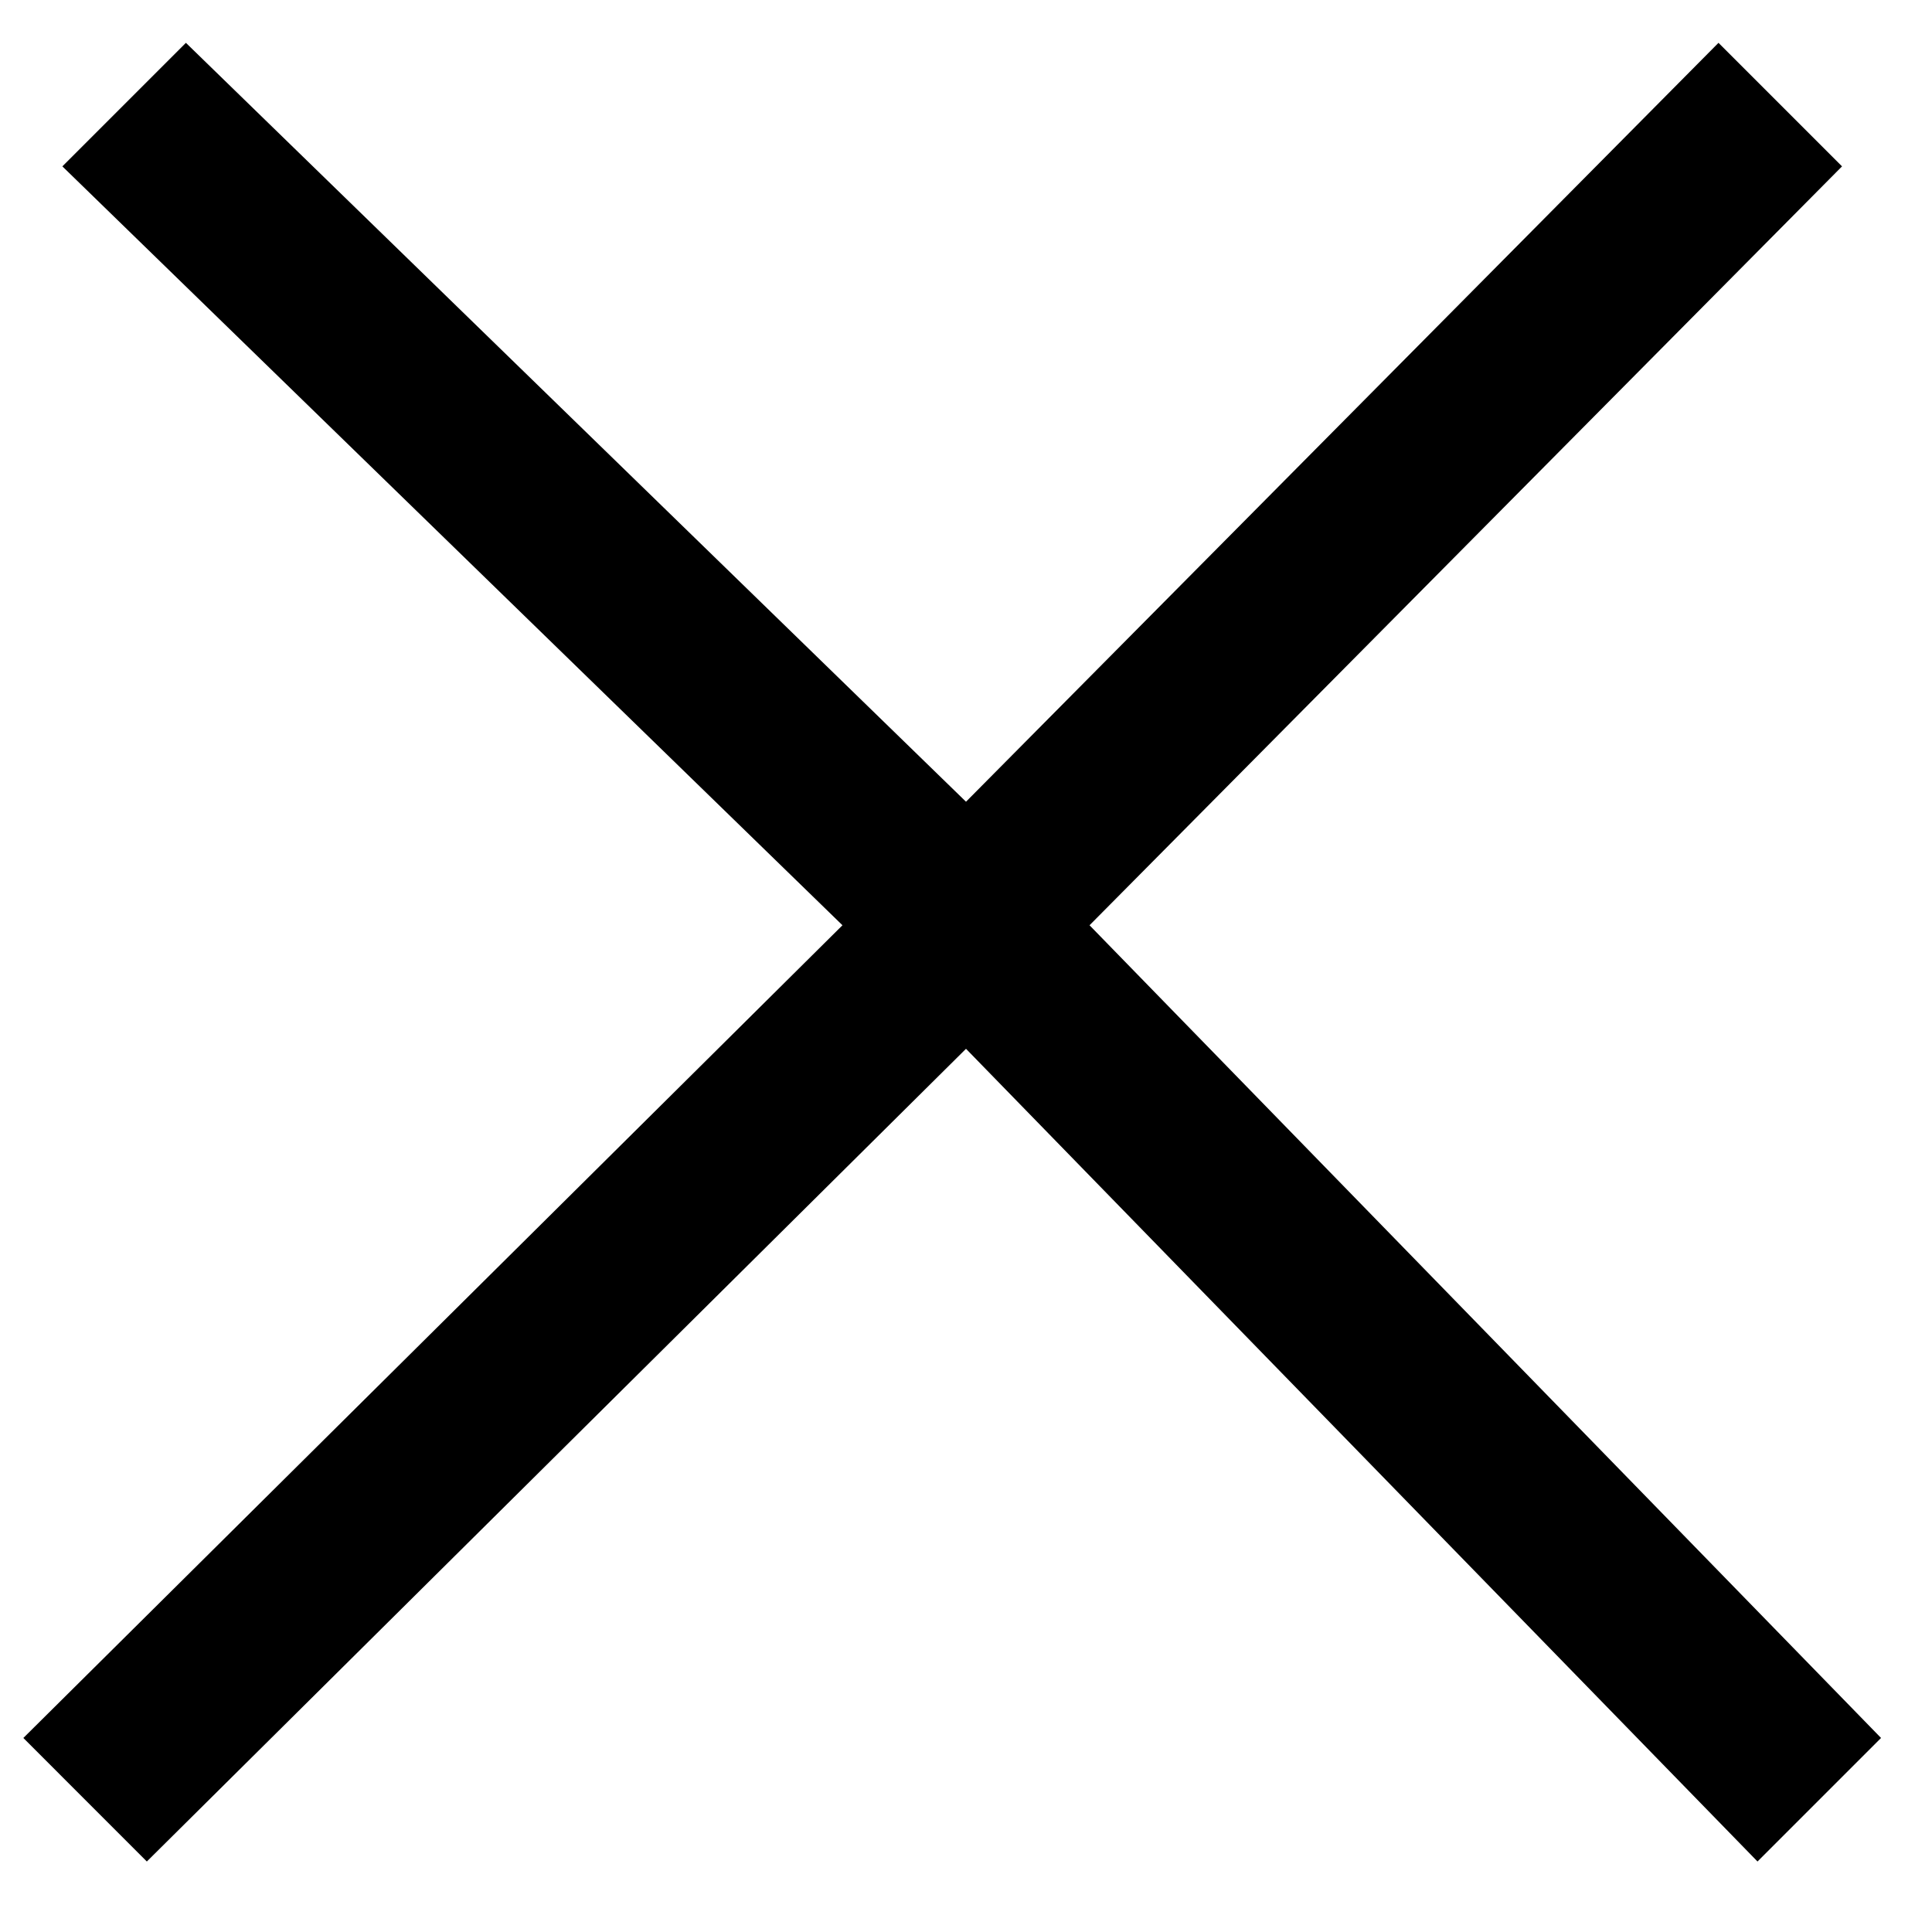 <svg width="35" height="35" viewBox="0 0 35 35" fill="none" xmlns="http://www.w3.org/2000/svg">
<path d="M33.37 3.014L31.132 0.776L17.5 14.524L3.368 0.776L1.13 3.014L15.262 16.762L0.423 31.485L2.66 33.723L17.5 19L31.839 33.723L34.077 31.485L19.738 16.762L33.37 3.014Z" fill="black"/>
</svg>
